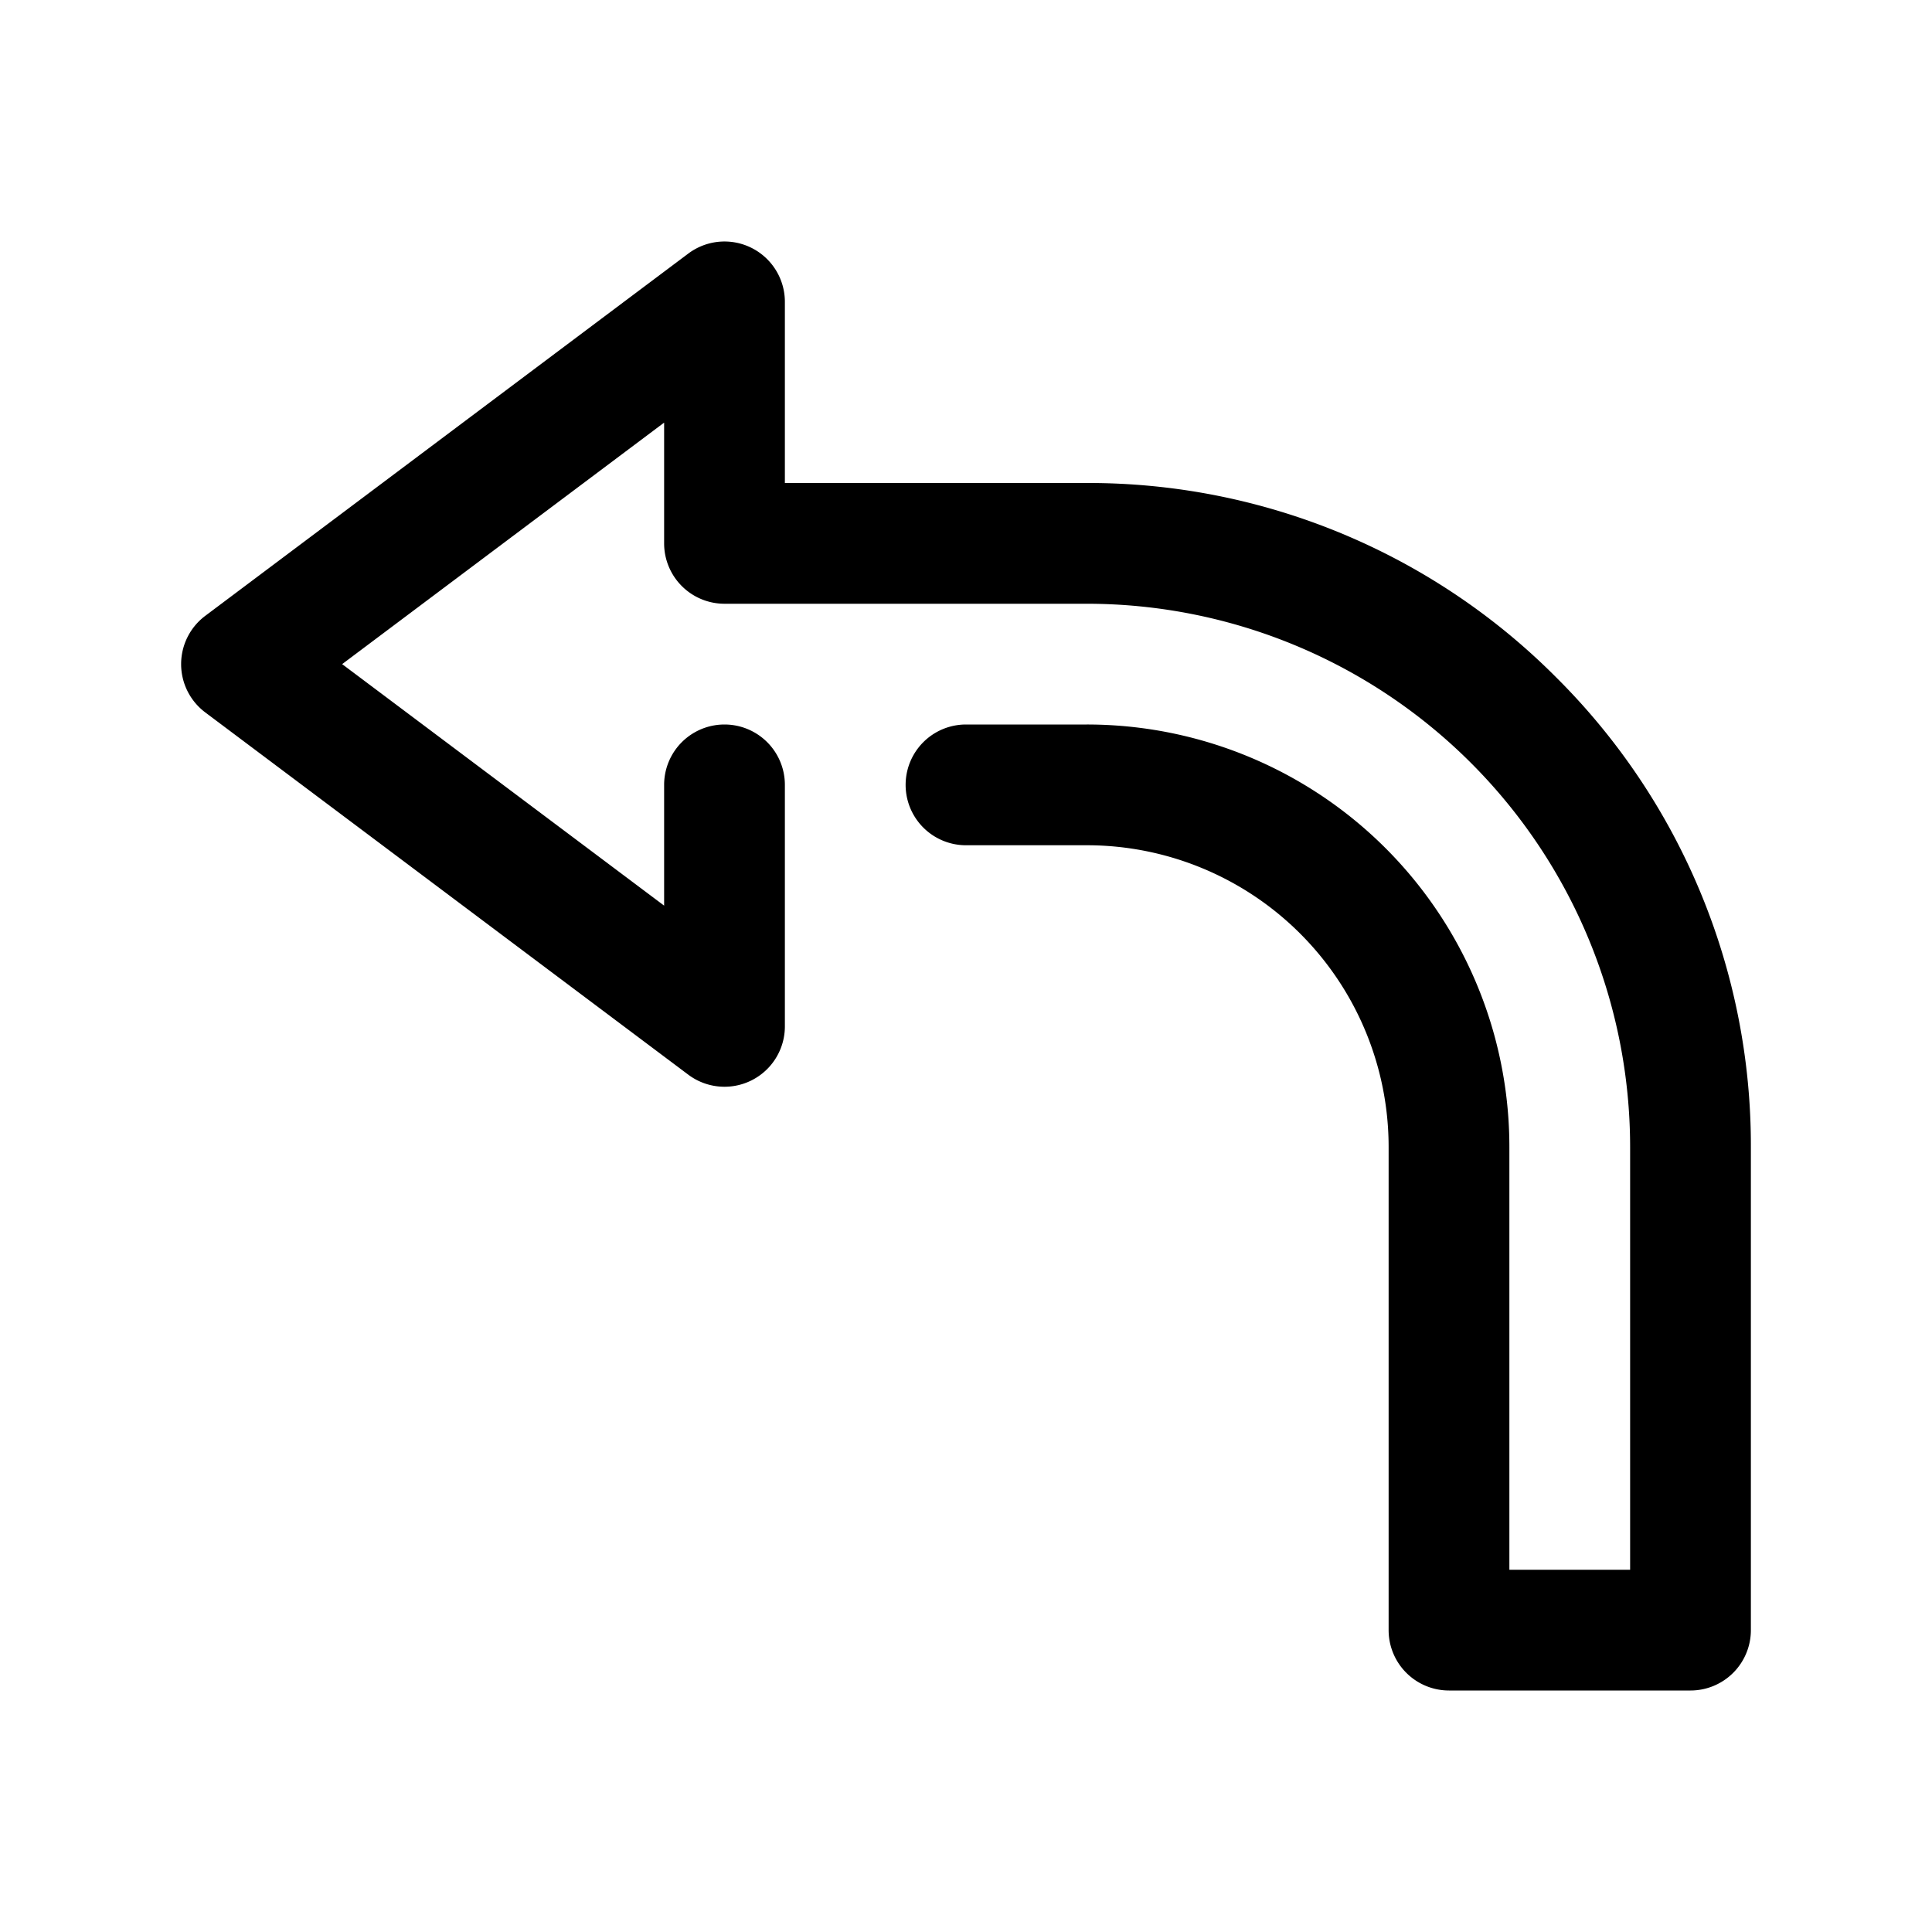 <svg height="512" viewBox="0 0 32 32" width="512" xmlns="http://www.w3.org/2000/svg"><path d="m25.778 11.222a10.928 10.928 0 0 0 -7.778-3.222h-5v-3a1 1 0 0 0 -1.6-.8l-8 6a1 1 0 0 0 0 1.6l8 6a1 1 0 0 0 1.6-.8v-4a1 1 0 0 0 -2 0v2l-5.333-4 5.333-4v2a1 1 0 0 0 1 1h6a9.001 9.001 0 0 1 9 9v7h-2v-7a6.998 6.998 0 0 0 -7-7h-2a1 1 0 0 0 0 2h2a4.999 4.999 0 0 1 5 5v8a1 1 0 0 0 1 1h4a1 1 0 0 0 1-1v-8a10.928 10.928 0 0 0 -3.222-7.778z"/></svg>